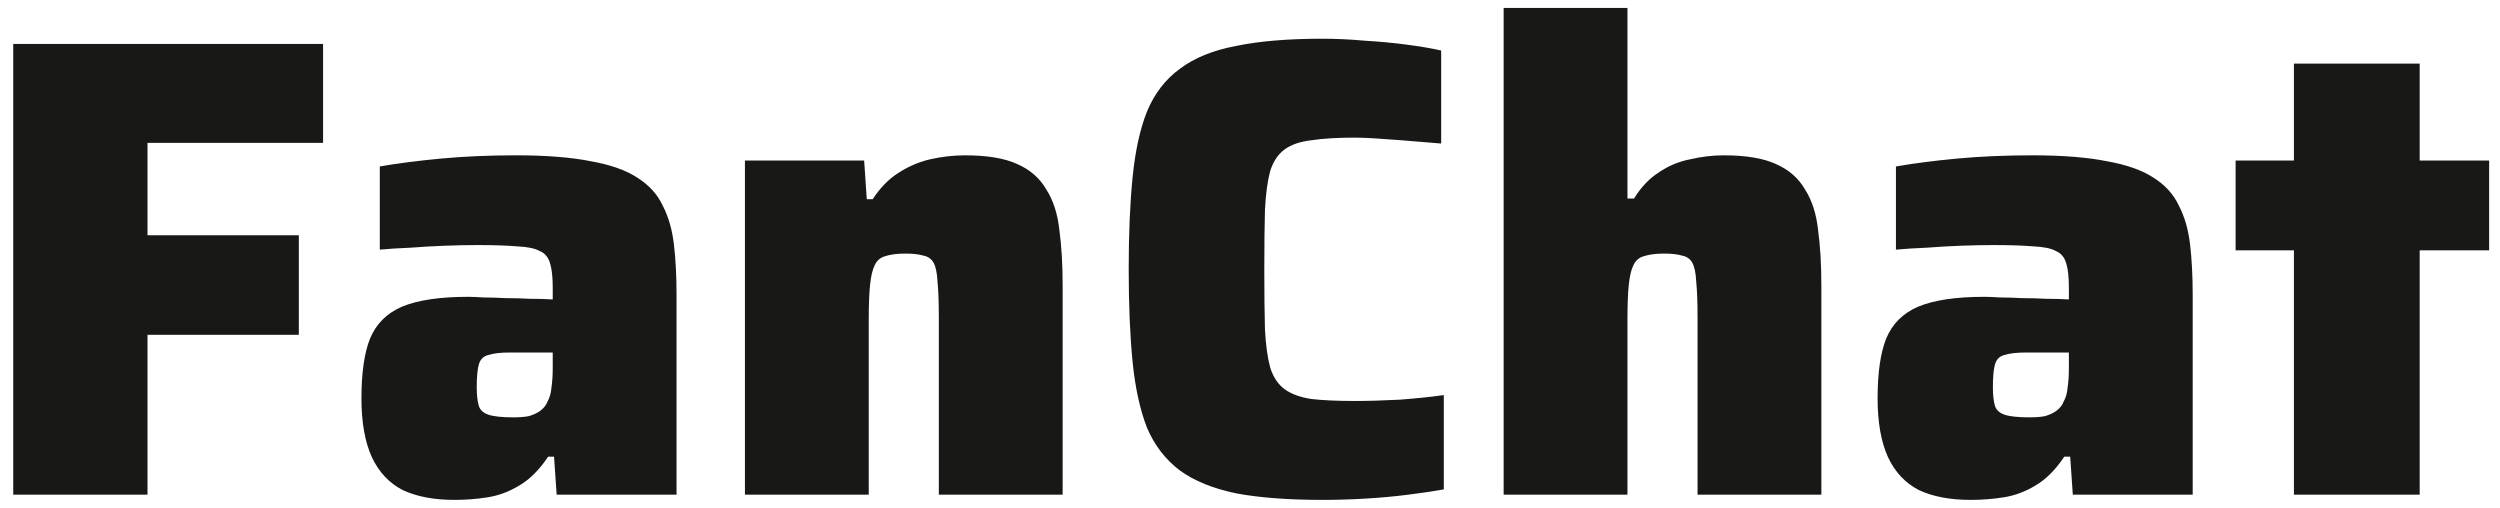 <svg width="187" height="38" viewBox="0 0 187 38" fill="none" xmlns="http://www.w3.org/2000/svg">
<path d="M0.989 37V3.288H24.166V10.687H11.034V17.596H22.353V25.044H11.034V37H0.989ZM33.994 37.392C32.459 37.392 31.168 37.147 30.123 36.657C29.11 36.134 28.343 35.318 27.82 34.207C27.297 33.064 27.036 31.594 27.036 29.797C27.036 27.902 27.248 26.416 27.673 25.338C28.13 24.227 28.931 23.427 30.074 22.937C31.25 22.447 32.9 22.202 35.023 22.202C35.317 22.202 35.709 22.218 36.199 22.251C36.689 22.251 37.228 22.267 37.816 22.3C38.437 22.3 39.041 22.316 39.629 22.349C40.25 22.349 40.821 22.365 41.344 22.398V21.516C41.344 20.732 41.279 20.128 41.148 19.703C41.017 19.246 40.756 18.935 40.364 18.772C40.005 18.576 39.449 18.462 38.698 18.429C37.947 18.364 36.95 18.331 35.709 18.331C34.958 18.331 34.141 18.347 33.259 18.38C32.41 18.413 31.56 18.462 30.711 18.527C29.862 18.56 29.094 18.609 28.408 18.674V12.451C29.715 12.222 31.234 12.026 32.965 11.863C34.696 11.7 36.575 11.618 38.6 11.618C40.854 11.618 42.716 11.765 44.186 12.059C45.656 12.32 46.816 12.729 47.665 13.284C48.547 13.839 49.184 14.542 49.576 15.391C50.001 16.208 50.278 17.171 50.409 18.282C50.54 19.393 50.605 20.65 50.605 22.055V37H41.638L41.442 34.158H41.001C40.348 35.138 39.629 35.857 38.845 36.314C38.094 36.771 37.31 37.065 36.493 37.196C35.676 37.327 34.843 37.392 33.994 37.392ZM38.404 31.218C38.894 31.218 39.286 31.185 39.58 31.12C39.907 31.022 40.184 30.891 40.413 30.728C40.674 30.532 40.854 30.303 40.952 30.042C41.115 29.748 41.213 29.405 41.246 29.013C41.311 28.588 41.344 28.098 41.344 27.543V26.367H38.159C37.44 26.367 36.885 26.432 36.493 26.563C36.134 26.661 35.905 26.906 35.807 27.298C35.709 27.657 35.66 28.213 35.66 28.964C35.66 29.519 35.709 29.977 35.807 30.336C35.905 30.663 36.15 30.891 36.542 31.022C36.934 31.153 37.555 31.218 38.404 31.218ZM55.721 37V12.01H64.639L64.835 14.901H65.276C65.831 14.052 66.468 13.398 67.187 12.941C67.938 12.451 68.739 12.108 69.588 11.912C70.47 11.716 71.335 11.618 72.185 11.618C73.818 11.618 75.109 11.83 76.056 12.255C77.036 12.68 77.771 13.317 78.261 14.166C78.784 14.983 79.11 15.995 79.241 17.204C79.404 18.413 79.486 19.801 79.486 21.369V37H70.225V23.819C70.225 22.643 70.192 21.728 70.127 21.075C70.094 20.422 69.996 19.948 69.833 19.654C69.669 19.36 69.408 19.18 69.049 19.115C68.722 19.017 68.281 18.968 67.726 18.968C67.105 18.968 66.599 19.033 66.207 19.164C65.847 19.262 65.586 19.491 65.423 19.85C65.26 20.177 65.145 20.667 65.08 21.32C65.014 21.941 64.982 22.806 64.982 23.917V37H55.721ZM98.931 37.392C96.35 37.392 94.195 37.229 92.463 36.902C90.732 36.543 89.327 35.971 88.249 35.187C87.171 34.37 86.355 33.309 85.799 32.002C85.276 30.663 84.917 29.029 84.721 27.102C84.525 25.142 84.427 22.823 84.427 20.144C84.427 17.465 84.525 15.162 84.721 13.235C84.917 11.275 85.276 9.642 85.799 8.335C86.355 6.996 87.171 5.934 88.249 5.15C89.327 4.333 90.732 3.762 92.463 3.435C94.195 3.076 96.35 2.896 98.931 2.896C99.944 2.896 100.989 2.945 102.067 3.043C103.178 3.108 104.223 3.206 105.203 3.337C106.216 3.468 107.082 3.615 107.8 3.778V10.736C106.624 10.638 105.628 10.556 104.811 10.491C103.995 10.426 103.309 10.377 102.753 10.344C102.198 10.311 101.724 10.295 101.332 10.295C100.026 10.295 98.948 10.36 98.098 10.491C97.249 10.589 96.579 10.818 96.089 11.177C95.599 11.536 95.24 12.075 95.011 12.794C94.815 13.513 94.684 14.476 94.619 15.685C94.587 16.861 94.57 18.347 94.57 20.144C94.57 21.941 94.587 23.443 94.619 24.652C94.684 25.828 94.815 26.775 95.011 27.494C95.24 28.213 95.599 28.752 96.089 29.111C96.579 29.47 97.249 29.715 98.098 29.846C98.948 29.944 100.026 29.993 101.332 29.993C102.345 29.993 103.472 29.96 104.713 29.895C105.987 29.797 107.082 29.683 107.996 29.552V36.608C107.278 36.739 106.396 36.869 105.35 37C104.338 37.131 103.276 37.229 102.165 37.294C101.055 37.359 99.977 37.392 98.931 37.392ZM112.473 37V0.593H121.734V14.852H122.224C122.746 14.003 123.367 13.349 124.086 12.892C124.804 12.402 125.588 12.075 126.438 11.912C127.287 11.716 128.12 11.618 128.937 11.618C130.57 11.618 131.86 11.83 132.808 12.255C133.788 12.68 134.523 13.317 135.013 14.166C135.535 14.983 135.862 15.995 135.993 17.204C136.156 18.413 136.238 19.801 136.238 21.369V37H126.977V23.819C126.977 22.643 126.944 21.728 126.879 21.075C126.846 20.422 126.748 19.948 126.585 19.654C126.421 19.36 126.16 19.18 125.801 19.115C125.474 19.017 125.033 18.968 124.478 18.968C123.857 18.968 123.351 19.033 122.959 19.164C122.599 19.262 122.338 19.491 122.175 19.85C122.011 20.177 121.897 20.667 121.832 21.32C121.766 21.941 121.734 22.806 121.734 23.917V37H112.473ZM147.402 37.392C145.867 37.392 144.576 37.147 143.531 36.657C142.518 36.134 141.751 35.318 141.228 34.207C140.705 33.064 140.444 31.594 140.444 29.797C140.444 27.902 140.656 26.416 141.081 25.338C141.538 24.227 142.339 23.427 143.482 22.937C144.658 22.447 146.308 22.202 148.431 22.202C148.725 22.202 149.117 22.218 149.607 22.251C150.097 22.251 150.636 22.267 151.224 22.3C151.845 22.3 152.449 22.316 153.037 22.349C153.658 22.349 154.229 22.365 154.752 22.398V21.516C154.752 20.732 154.687 20.128 154.556 19.703C154.425 19.246 154.164 18.935 153.772 18.772C153.413 18.576 152.857 18.462 152.106 18.429C151.355 18.364 150.358 18.331 149.117 18.331C148.366 18.331 147.549 18.347 146.667 18.38C145.818 18.413 144.968 18.462 144.119 18.527C143.27 18.56 142.502 18.609 141.816 18.674V12.451C143.123 12.222 144.642 12.026 146.373 11.863C148.104 11.7 149.983 11.618 152.008 11.618C154.262 11.618 156.124 11.765 157.594 12.059C159.064 12.32 160.224 12.729 161.073 13.284C161.955 13.839 162.592 14.542 162.984 15.391C163.409 16.208 163.686 17.171 163.817 18.282C163.948 19.393 164.013 20.65 164.013 22.055V37H155.046L154.85 34.158H154.409C153.756 35.138 153.037 35.857 152.253 36.314C151.502 36.771 150.718 37.065 149.901 37.196C149.084 37.327 148.251 37.392 147.402 37.392ZM151.812 31.218C152.302 31.218 152.694 31.185 152.988 31.12C153.315 31.022 153.592 30.891 153.821 30.728C154.082 30.532 154.262 30.303 154.36 30.042C154.523 29.748 154.621 29.405 154.654 29.013C154.719 28.588 154.752 28.098 154.752 27.543V26.367H151.567C150.848 26.367 150.293 26.432 149.901 26.563C149.542 26.661 149.313 26.906 149.215 27.298C149.117 27.657 149.068 28.213 149.068 28.964C149.068 29.519 149.117 29.977 149.215 30.336C149.313 30.663 149.558 30.891 149.95 31.022C150.342 31.153 150.963 31.218 151.812 31.218ZM171.585 37V18.723H167.224V12.01H171.585V4.758H180.993V12.01H186.187V18.723H180.993V37H171.585Z" fill="#181817"/>
</svg>
